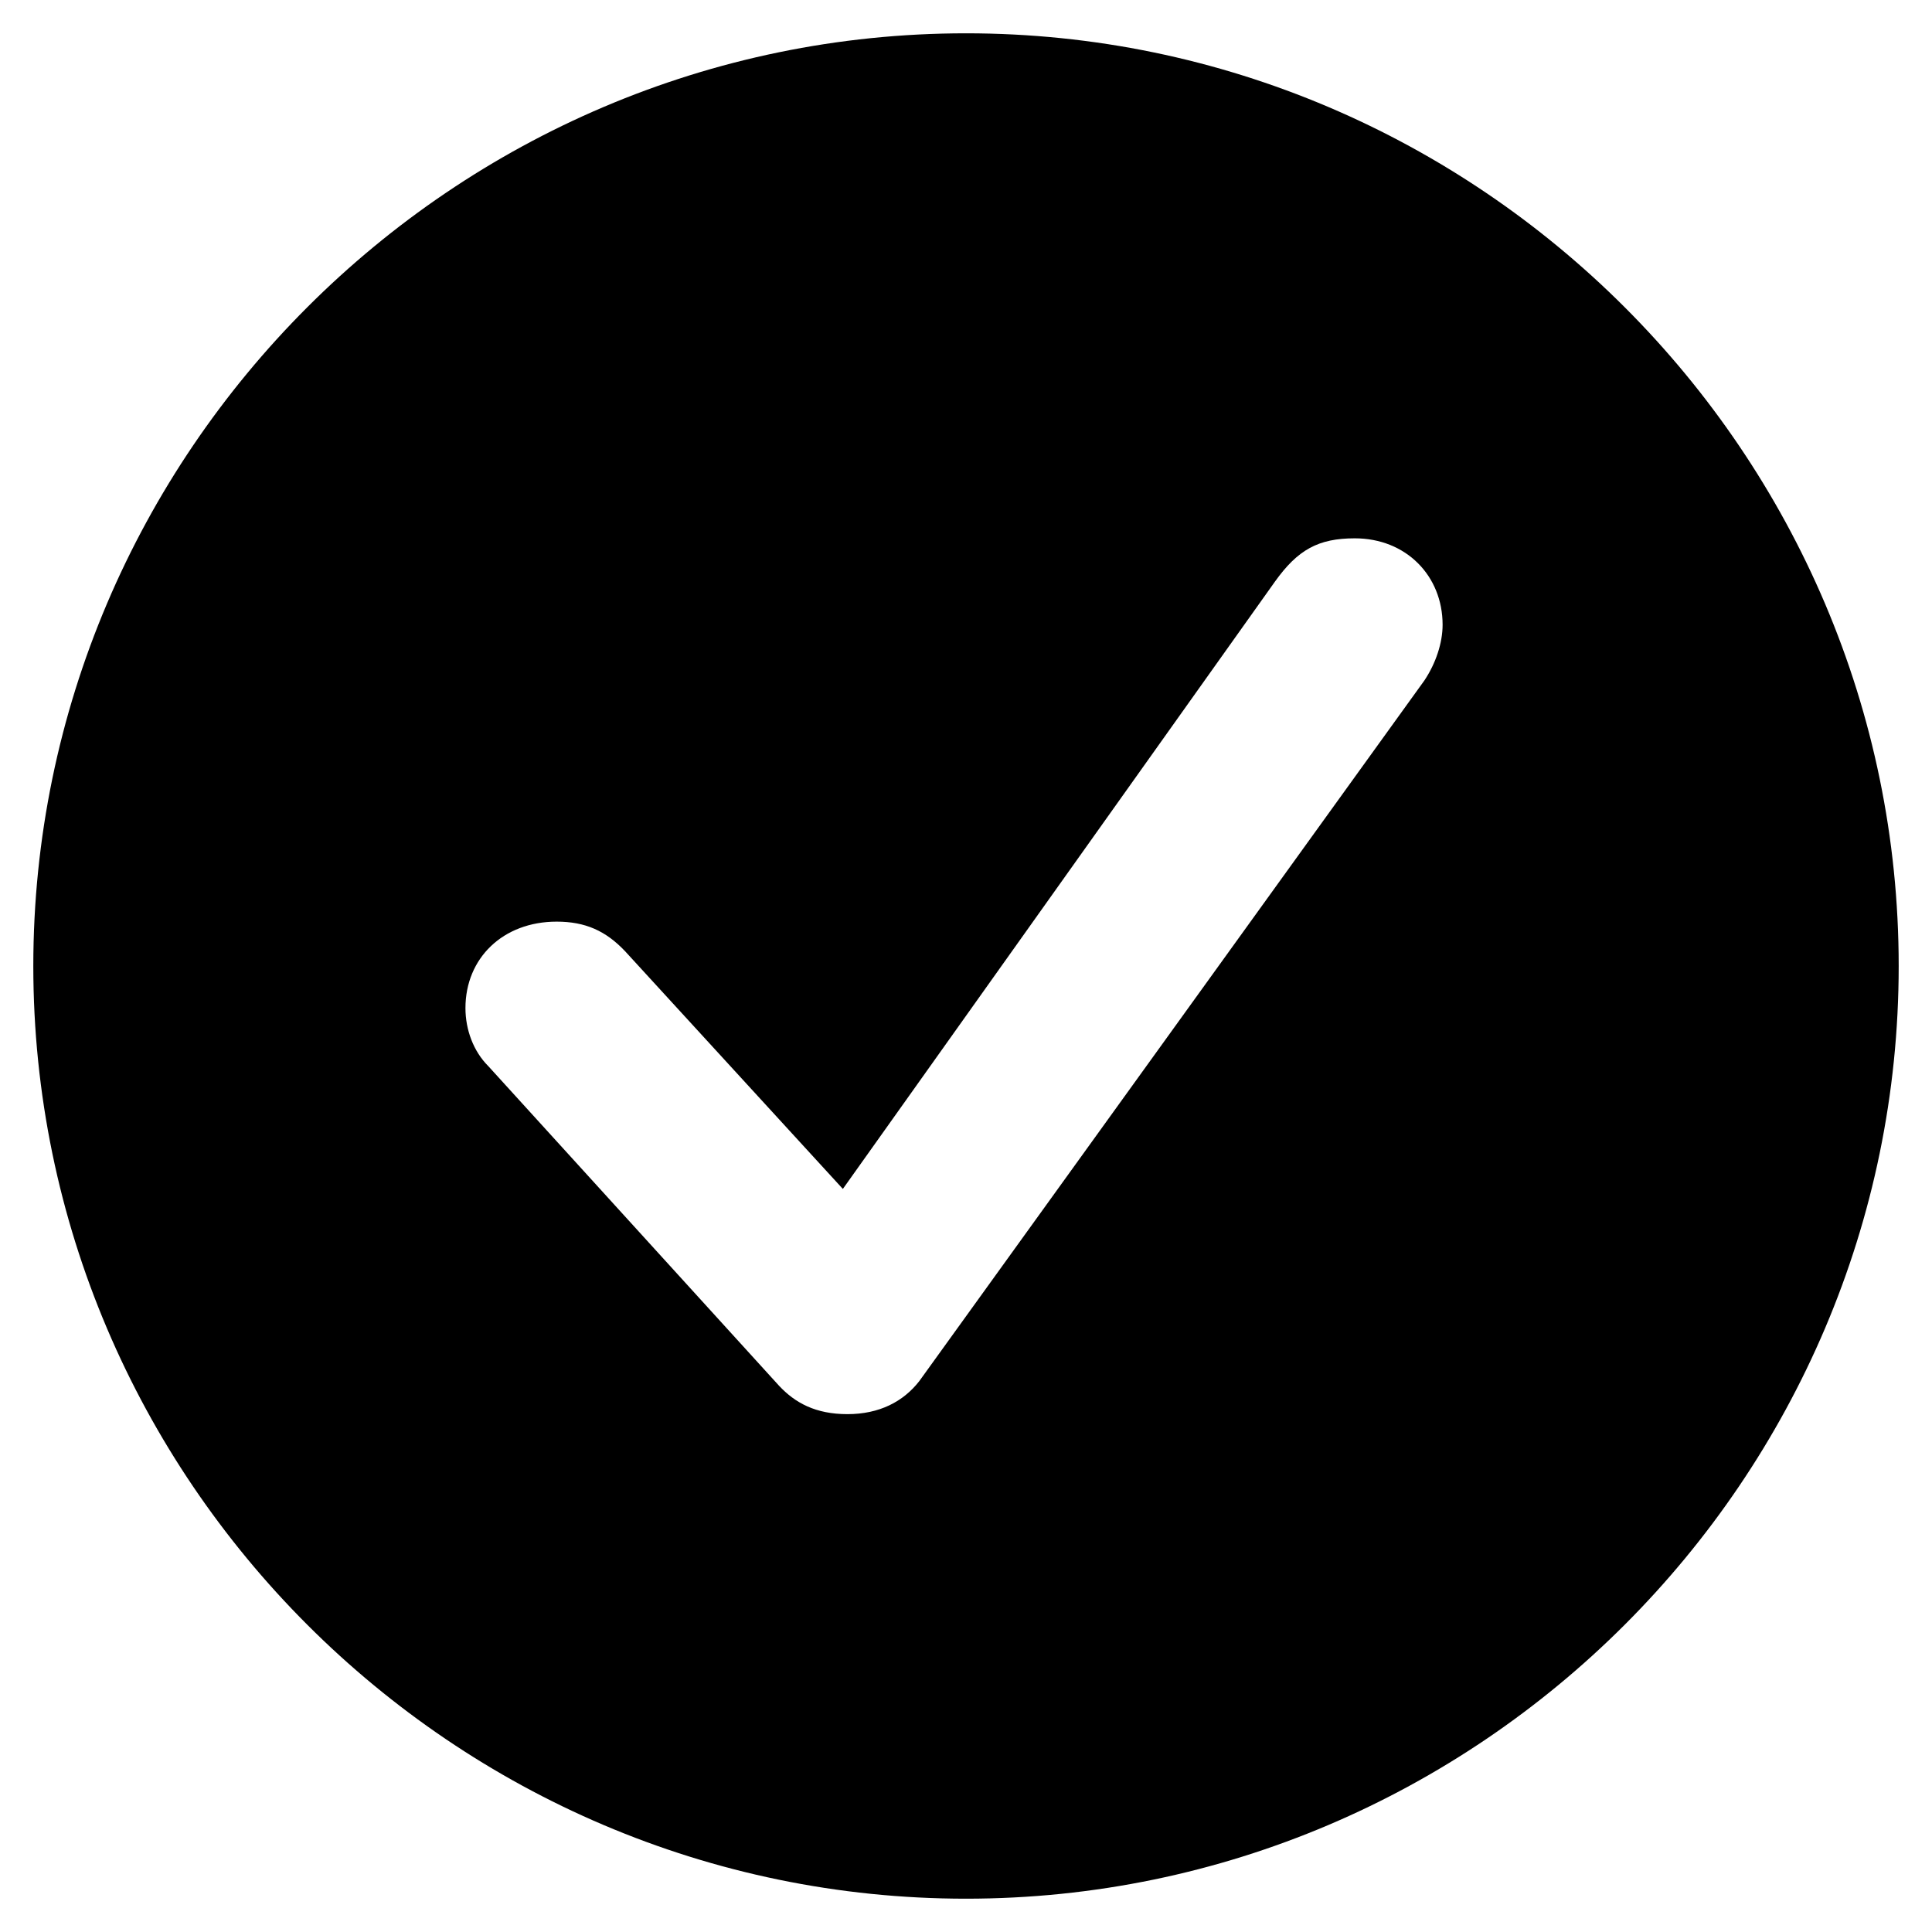 <svg xmlns="http://www.w3.org/2000/svg" width="290" height="290" viewBox="0 0 290 290">
  <path fill-rule="evenodd" d="M145,285 C222.017,285 285,222 285,145 C285,68 222.017,5 145,5 C67.983,5 5,68 5,145 C5,222 67.983,285 145,285 Z M127.201,212.268 C122.408,212.268 119.328,210.561 116.932,208 L73.289,160.024 C71.064,157.805 69.866,154.561 69.866,151.317 C69.866,143.805 75.513,138.341 83.557,138.341 C87.836,138.341 90.917,139.707 93.826,142.78 L126.516,178.463 L191.381,87.293 C194.804,82.512 197.885,80.805 203.362,80.805 C211.064,80.805 216.54,86.439 216.54,93.78 C216.54,96.512 215.513,99.585 213.802,102.146 L137.983,207.317 C135.587,210.39 131.993,212.268 127.201,212.268 Z"/>
</svg>
